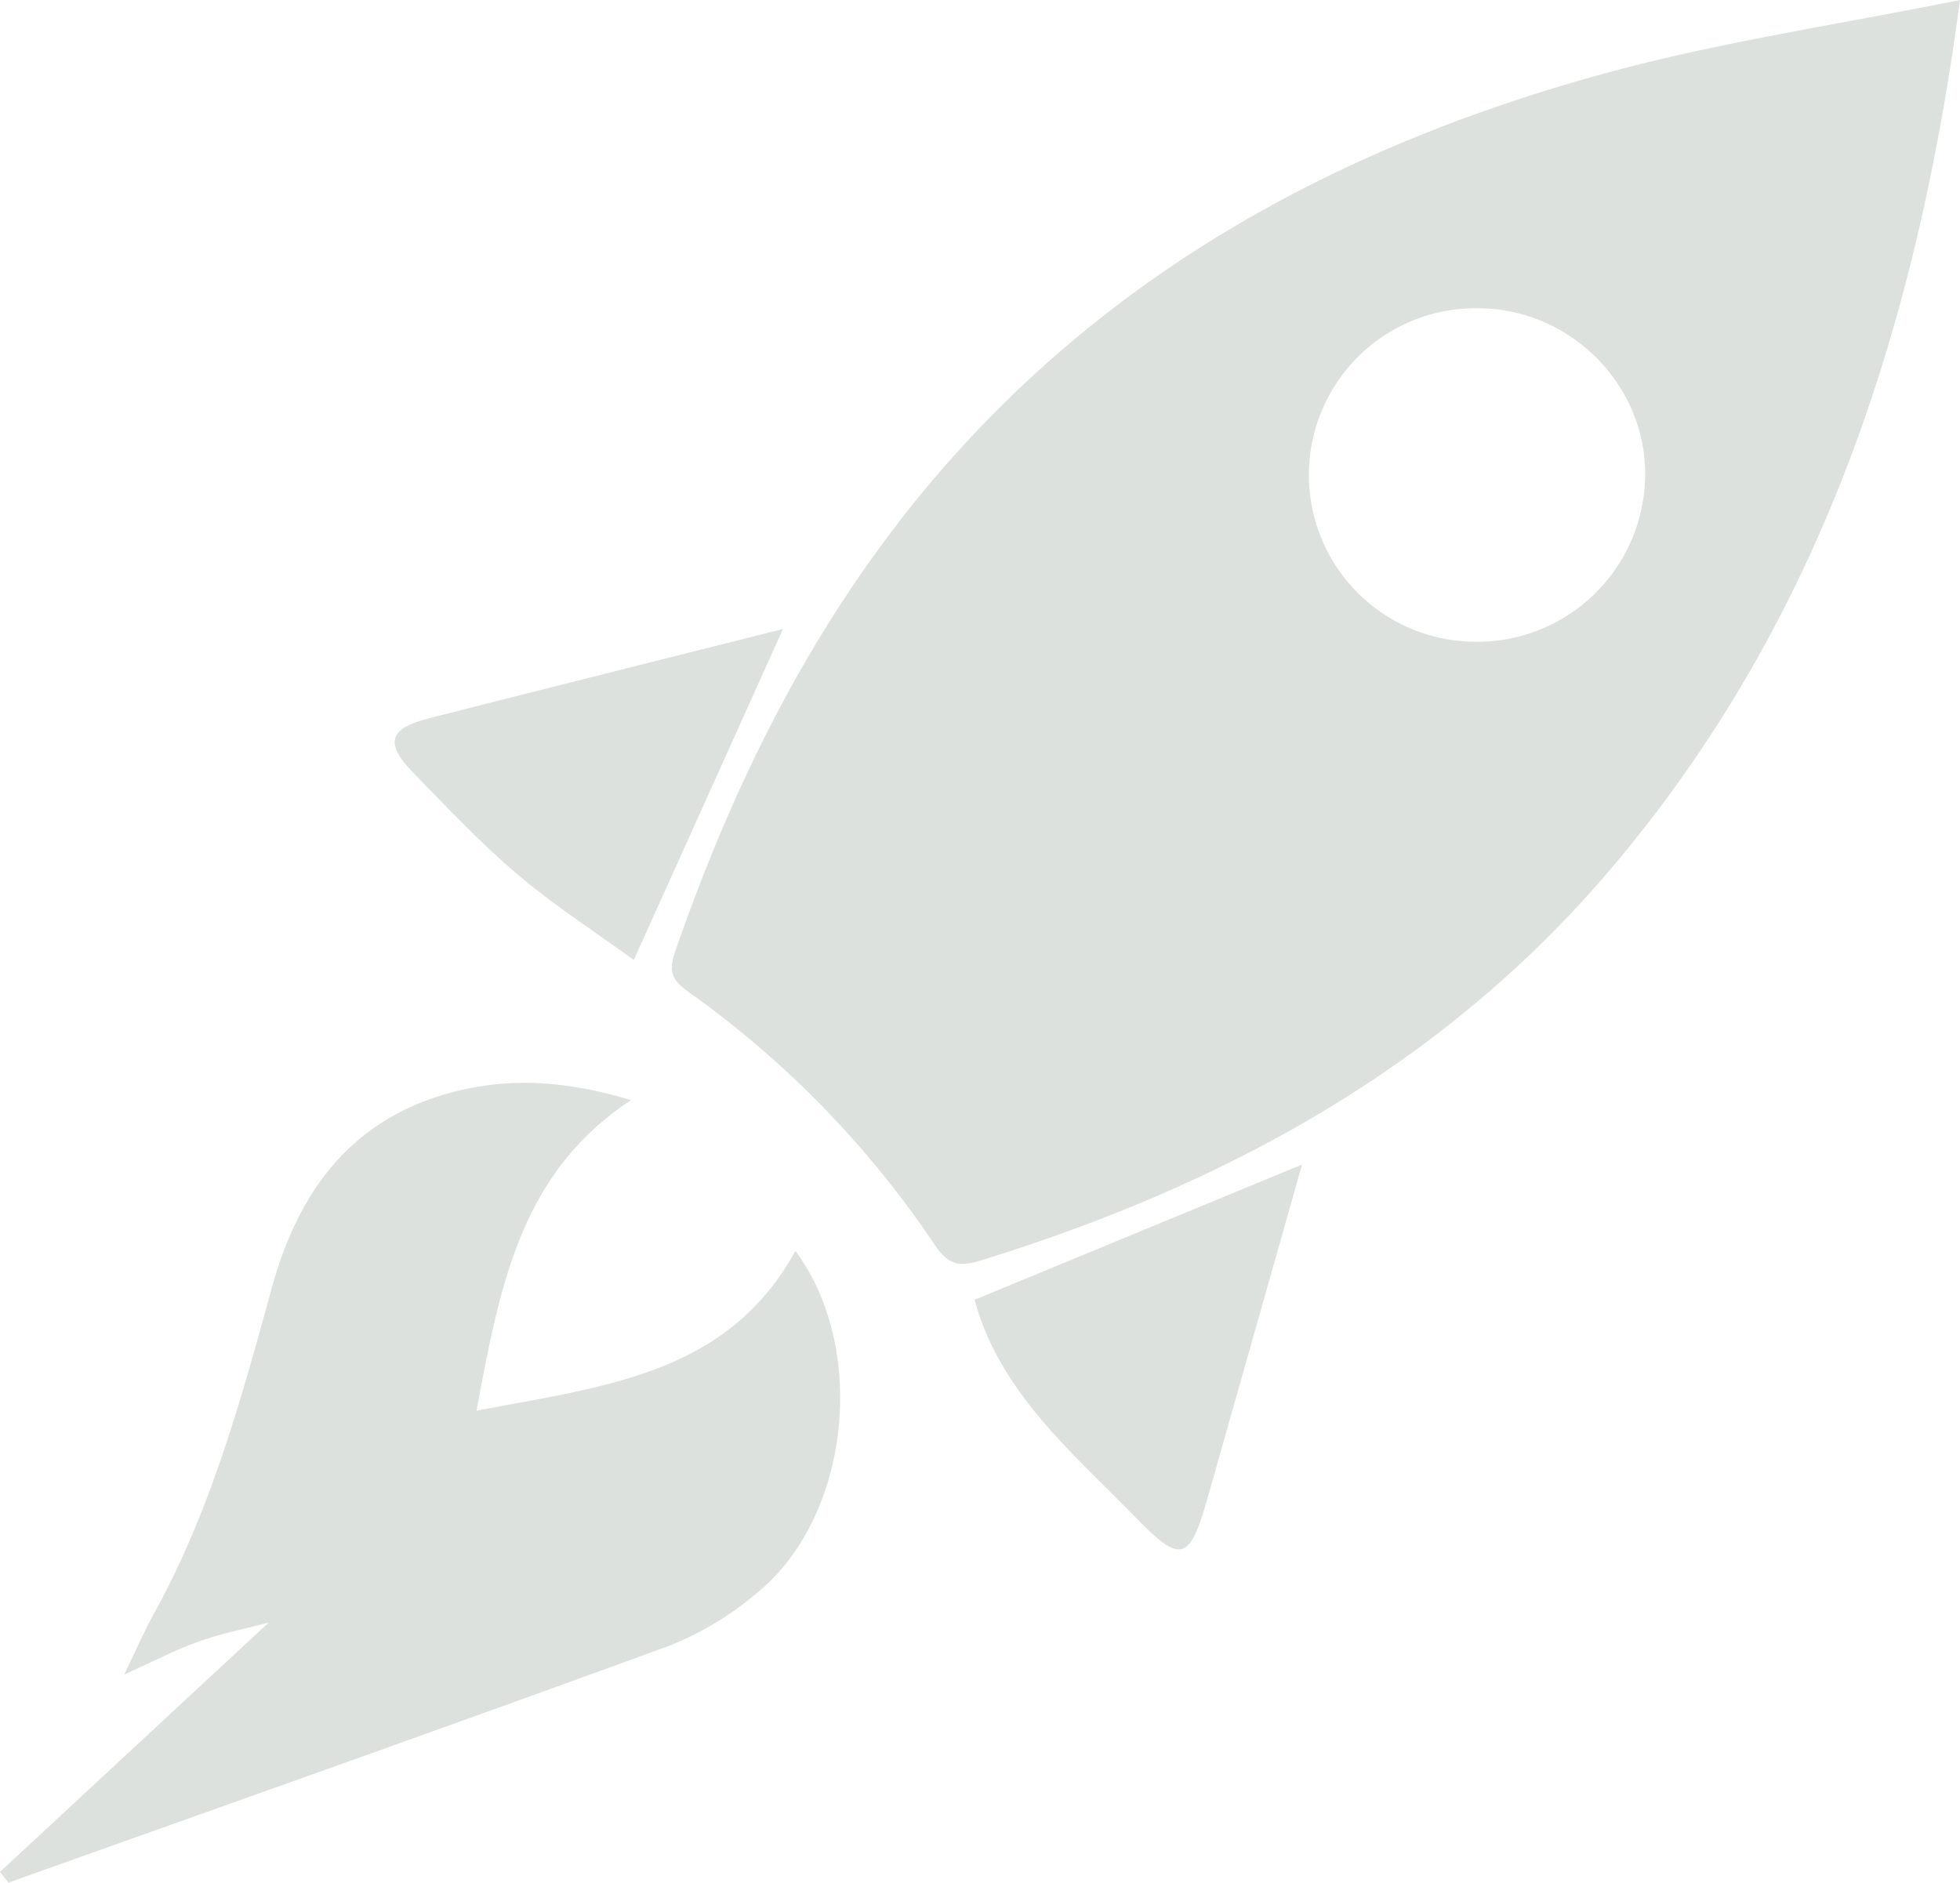 <svg xmlns="http://www.w3.org/2000/svg" viewBox="0 0 326.05 313.21"><defs><style>.cls-1{fill:#dce1de;}</style></defs><title>Launch-Light</title><g id="Layer_2" data-name="Layer 2"><g id="Layer_1-2" data-name="Layer 1"><path class="cls-1" d="M326.05,0C318.7,55.28,302.5,104.12,267.5,145.09c-27.86,32.62-64.09,52.21-104.6,64.69-3.63,1.11-5.38.35-7.4-2.67A162.6,162.6,0,0,0,115,165.36c-2.43-1.74-4.07-3-2.79-6.73,10.49-30.44,24.86-58.67,46.49-82.81,29.66-33.11,67.47-52.65,109.71-64C286.75,6.9,305.63,4.12,326.05,0ZM245.67,106.77a27.94,27.94,0,0,0,28-27.48c.26-15.09-12.22-27.8-27.47-28a27.74,27.74,0,1,0-.54,55.47Z"/><path class="cls-1" d="M79.26,234.7c21.28-4.09,41.77-6,53.05-26.59,12.14,16.33,9.08,44.44-6.5,57a52.59,52.59,0,0,1-14.41,8.67c-36.57,13.36-73.29,26.33-110,39.43L0,311.42l44.71-41.49c-4.53,1.2-8.27,1.93-11.81,3.22-3.82,1.38-7.45,3.28-12.24,5.44,1.92-3.95,3.23-7,4.84-9.94,9.44-17,14.57-35.62,19.67-54.23,4.47-16.31,13.37-28.55,30.74-32.88,9.49-2.36,18.77-1.61,29.07,1.48C86.43,195.24,83.14,214.19,79.26,234.7Z"/><path class="cls-1" d="M162.12,216.24l54.48-22.5-2.43,8.59-13.26,46.79c-3,10.66-4.49,11.09-12,3.32C178.22,241.52,166.28,231.55,162.12,216.24Z"/><path class="cls-1" d="M130.25,104.64C122,123,114.08,140.52,105.43,159.71c-6.56-4.77-13.3-9.11-19.36-14.25s-11.58-11-17.17-16.74c-4.94-5-4.29-7.5,2.34-9.19C90.71,114.56,110.21,109.69,130.25,104.64Z"/></g></g></svg>